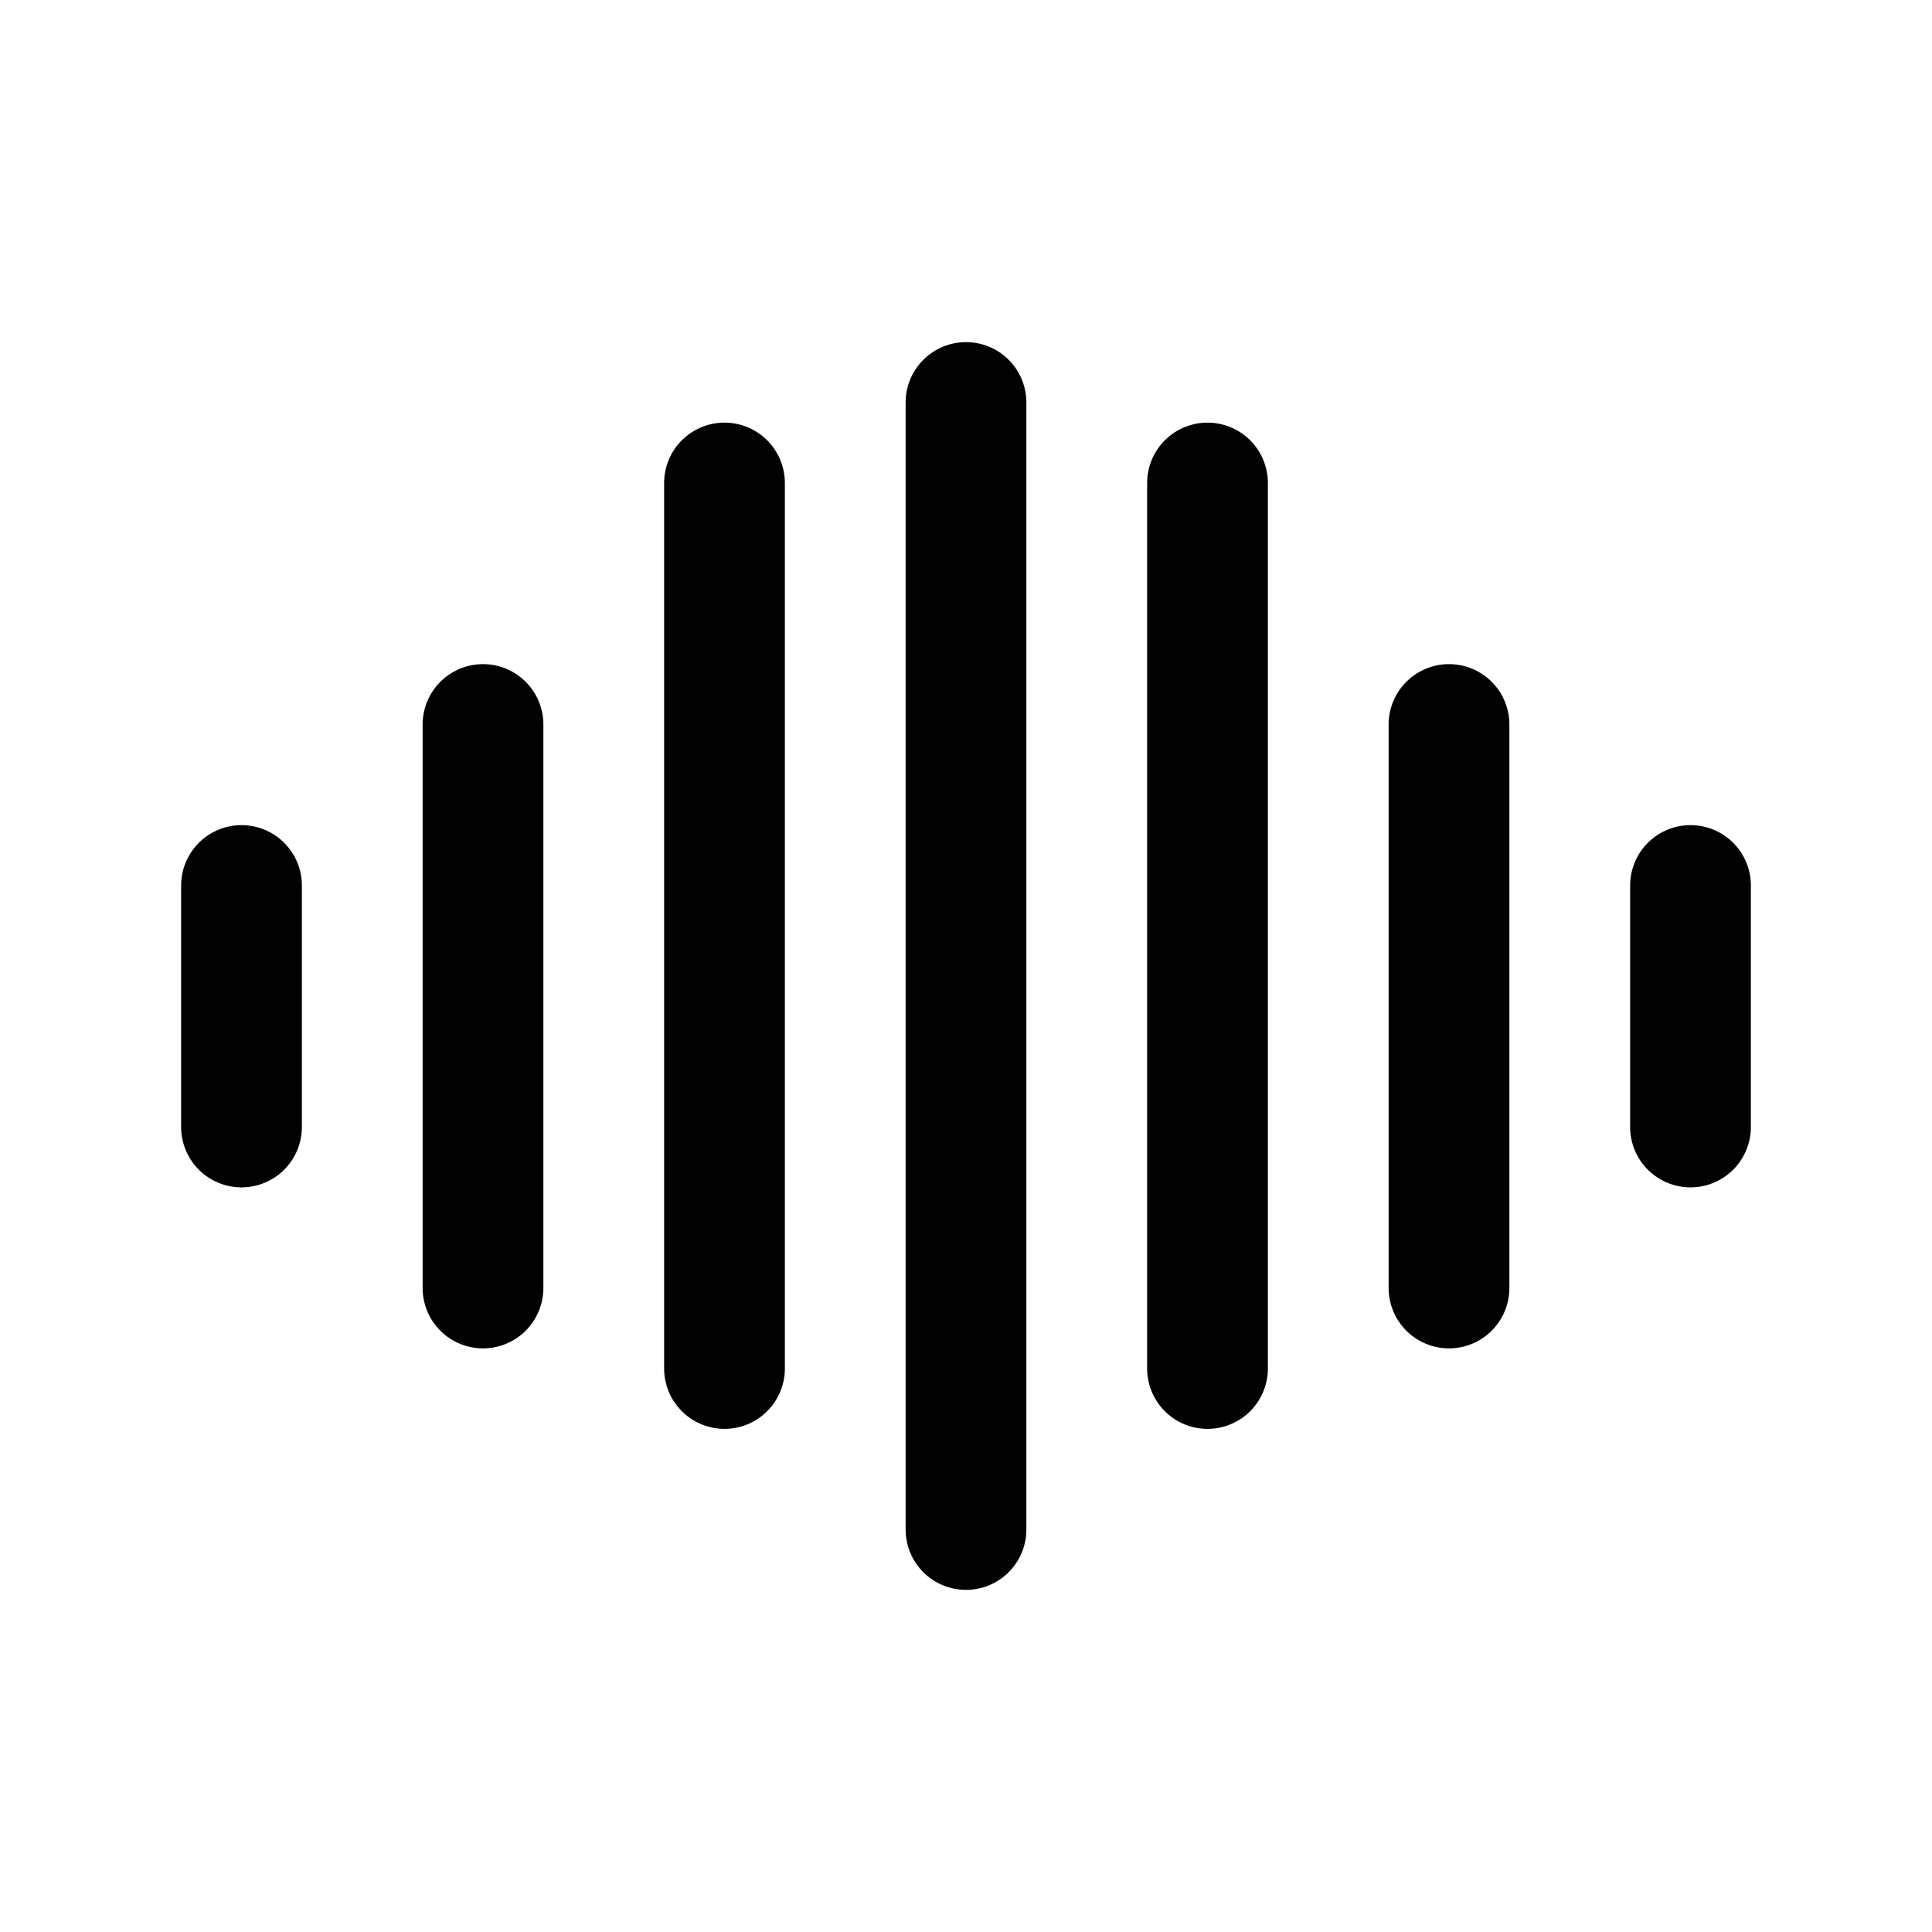 <svg width="24" height="24" viewBox="0 0 24 24" fill="none" xmlns="http://www.w3.org/2000/svg">
<path d="M3 11V14" stroke="#020203" stroke-width="1.5" stroke-linecap="round"/>
<path d="M21 11V14" stroke="#020203" stroke-width="1.5" stroke-linecap="round"/>
<path d="M6 9V16" stroke="#020203" stroke-width="1.5" stroke-linecap="round"/>
<path d="M9 6L9 17" stroke="#020203" stroke-width="1.5" stroke-linecap="round"/>
<path d="M15 6L15 17" stroke="#020203" stroke-width="1.5" stroke-linecap="round"/>
<path d="M18 9V16" stroke="#020203" stroke-width="1.5" stroke-linecap="round"/>
<path d="M12 5V19" stroke="#020203" stroke-width="1.5" stroke-linecap="round"/>
</svg>
